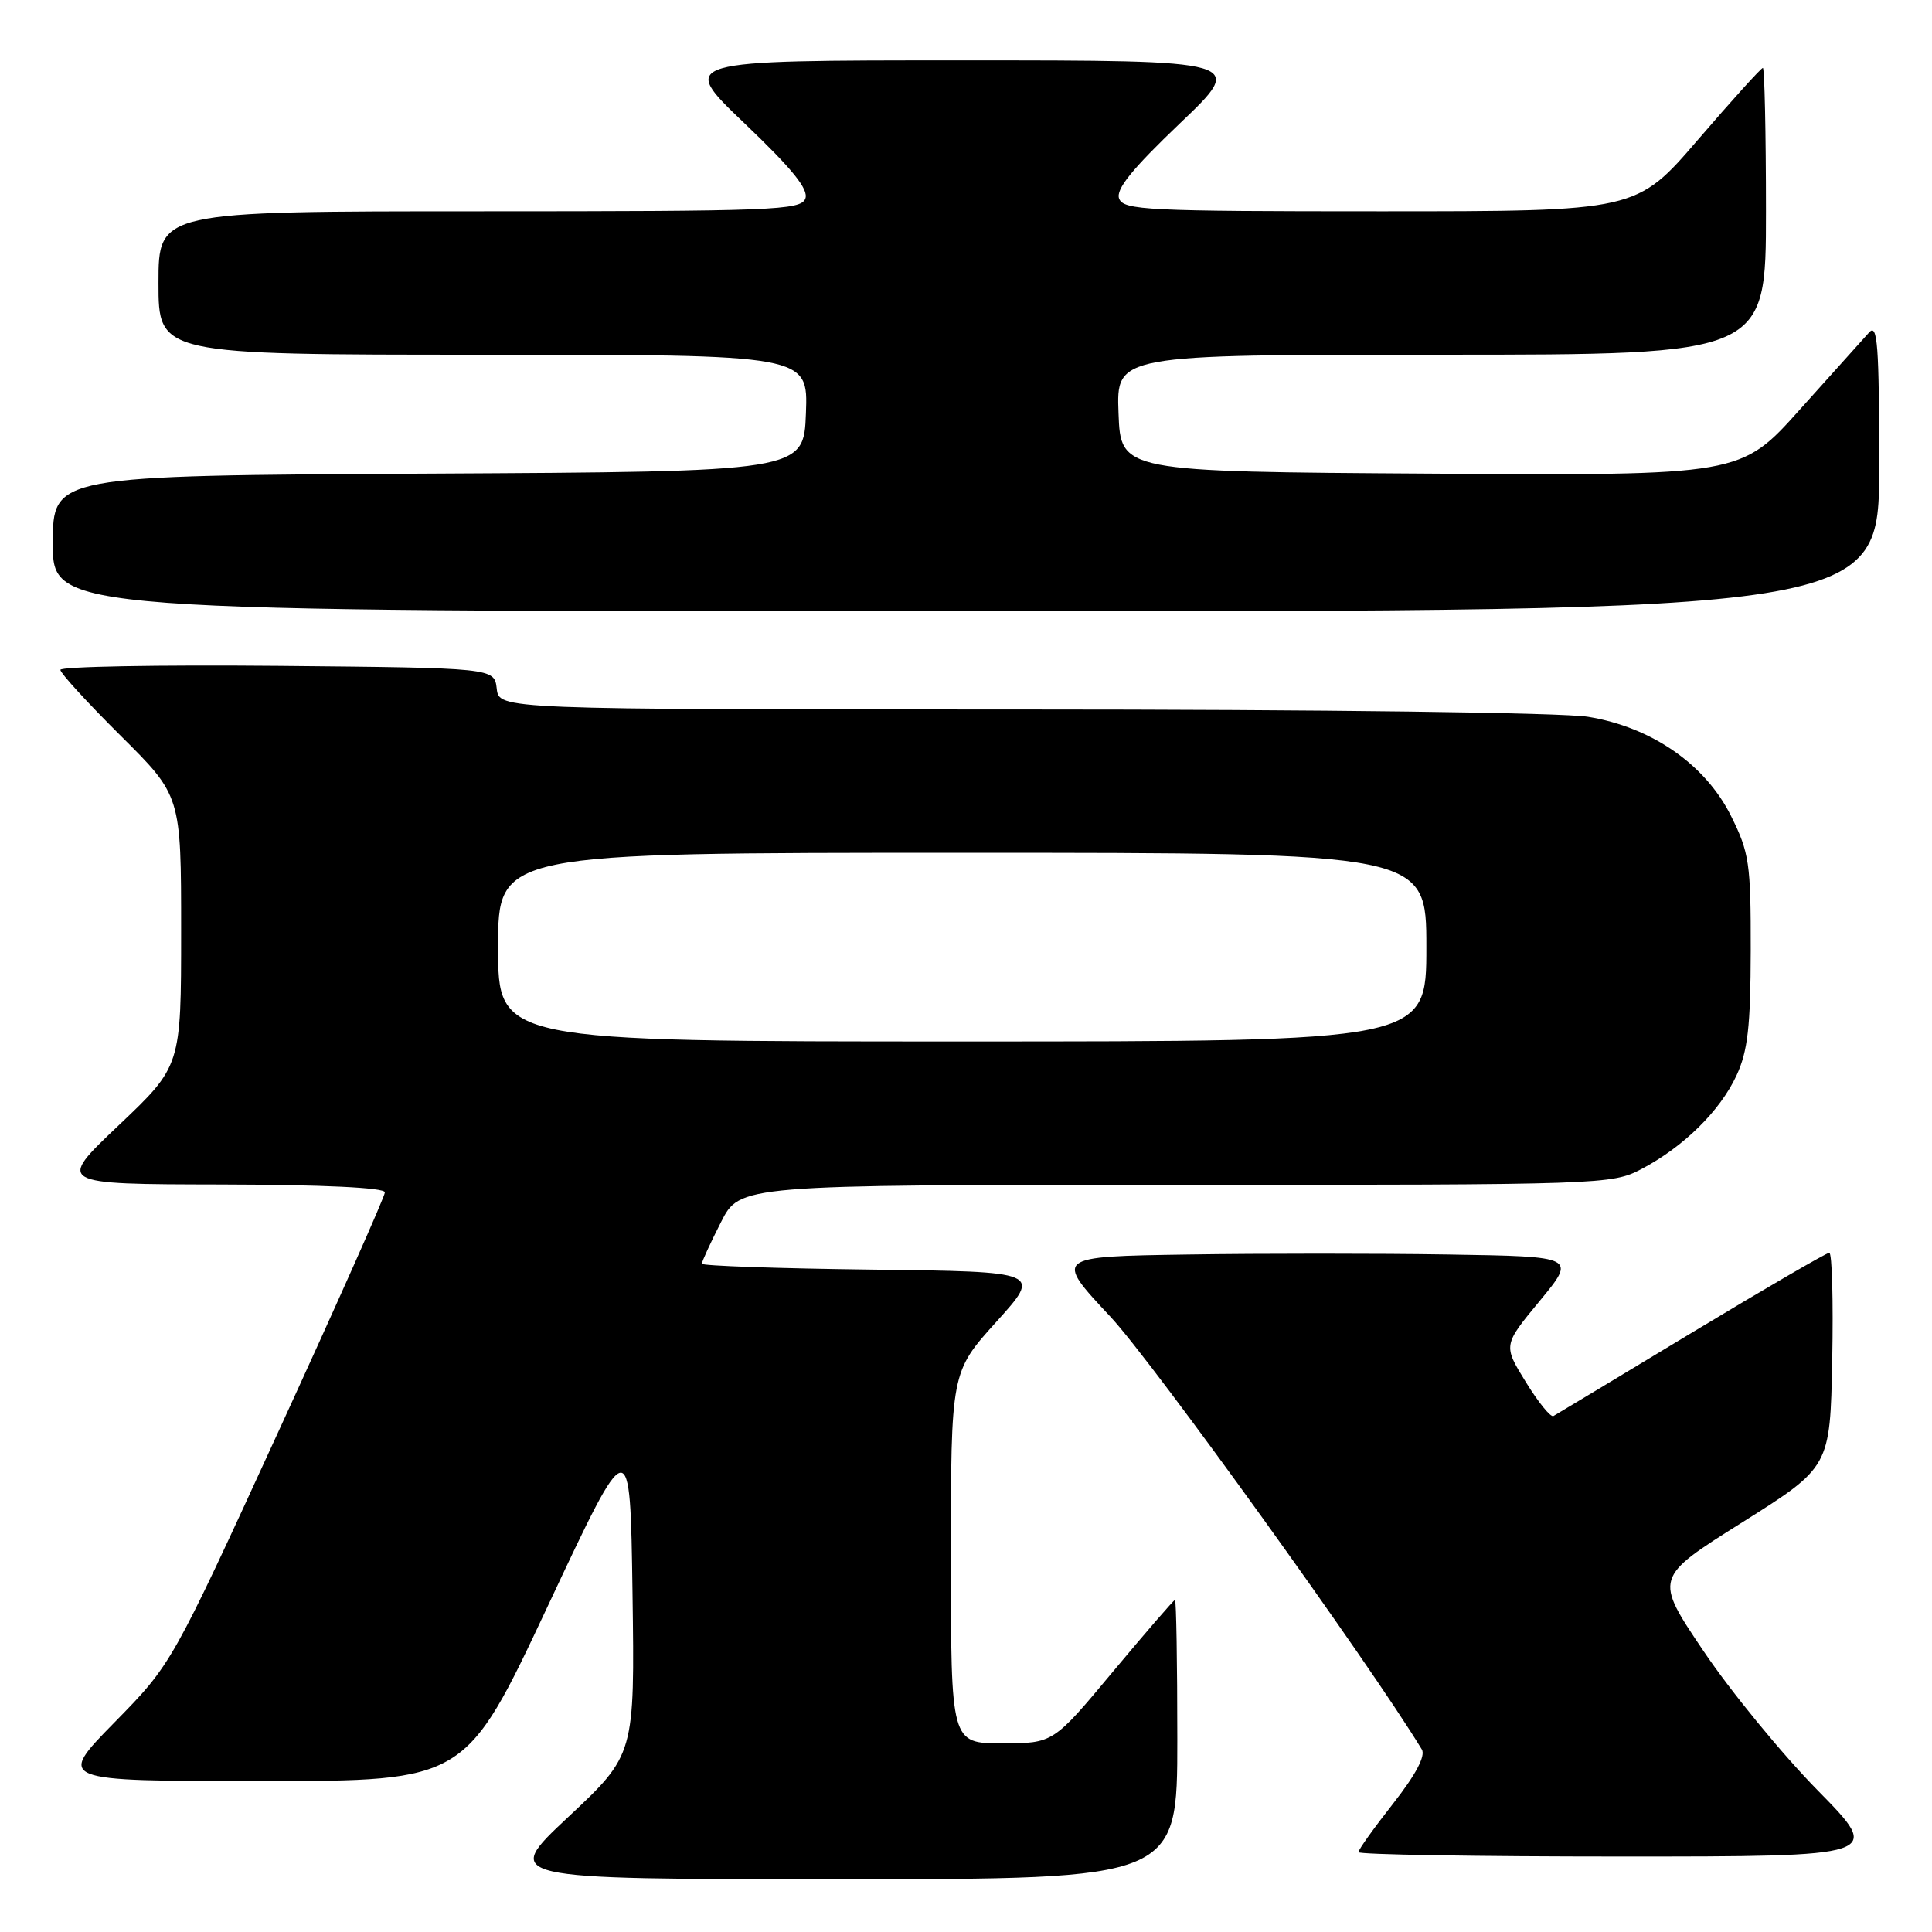 <?xml version="1.0" encoding="UTF-8" standalone="no"?>
<!DOCTYPE svg PUBLIC "-//W3C//DTD SVG 1.1//EN" "http://www.w3.org/Graphics/SVG/1.1/DTD/svg11.dtd" >
<svg xmlns="http://www.w3.org/2000/svg" xmlns:xlink="http://www.w3.org/1999/xlink" version="1.1" viewBox="0 0 256 256">
 <g >
 <path fill="currentColor"
d=" M 156.00 230.50 C 156.00 220.32 155.86 212.00 155.69 212.00 C 155.53 212.00 151.83 216.28 147.47 221.50 C 139.56 231.00 139.56 231.00 132.78 231.00 C 126.00 231.00 126.00 231.00 126.00 206.41 C 126.00 181.82 126.00 181.82 132.01 175.16 C 138.03 168.50 138.03 168.50 115.51 168.23 C 103.13 168.08 93.00 167.73 93.00 167.45 C 93.00 167.17 94.13 164.70 95.52 161.97 C 98.03 157.00 98.03 157.00 155.78 157.00 C 212.52 157.00 213.60 156.96 217.51 154.90 C 223.09 151.96 227.92 147.20 230.10 142.50 C 231.59 139.28 231.96 136.04 231.98 125.95 C 232.00 114.38 231.79 112.98 229.37 108.12 C 225.97 101.29 218.87 96.36 210.43 94.98 C 207.00 94.42 175.28 94.01 135.32 94.01 C 66.13 94.00 66.13 94.00 65.82 91.25 C 65.50 88.50 65.50 88.50 36.75 88.23 C 20.94 88.09 8.00 88.32 8.00 88.76 C 8.00 89.19 11.60 93.13 16.00 97.50 C 24.00 105.45 24.00 105.45 24.00 123.36 C 24.00 141.26 24.00 141.26 15.75 149.09 C 7.50 156.91 7.50 156.91 29.25 156.95 C 42.84 156.98 51.00 157.37 51.00 157.99 C 51.00 158.53 44.64 172.82 36.87 189.74 C 22.75 220.50 22.75 220.50 15.15 228.25 C 7.55 236.00 7.55 236.00 34.63 236.00 C 61.70 236.00 61.70 236.00 72.60 212.78 C 83.50 189.56 83.50 189.56 83.81 211.03 C 84.11 232.50 84.11 232.50 75.31 240.75 C 66.50 249.00 66.50 249.00 111.25 249.00 C 156.00 249.00 156.00 249.00 156.00 230.50 Z  M 240.87 237.25 C 236.14 232.44 229.33 224.13 225.73 218.78 C 219.18 209.06 219.18 209.06 230.84 201.73 C 242.50 194.39 242.50 194.39 242.78 180.20 C 242.93 172.39 242.76 166.00 242.39 166.00 C 242.03 166.00 233.80 170.78 224.11 176.63 C 214.43 182.48 206.20 187.43 205.84 187.63 C 205.47 187.84 203.83 185.81 202.18 183.13 C 199.17 178.25 199.17 178.25 204.02 172.38 C 208.87 166.50 208.87 166.50 192.00 166.23 C 182.72 166.08 167.15 166.08 157.41 166.23 C 139.68 166.50 139.68 166.50 147.16 174.50 C 152.77 180.51 181.41 220.31 188.40 231.81 C 188.92 232.67 187.59 235.17 184.60 238.98 C 182.07 242.20 180.00 245.09 180.00 245.42 C 180.00 245.74 195.63 246.00 214.73 246.00 C 249.46 246.00 249.46 246.00 240.87 237.25 Z  M 249.00 61.79 C 249.00 45.77 248.78 42.81 247.68 44.04 C 246.95 44.84 242.82 49.44 238.50 54.26 C 230.66 63.02 230.66 63.02 189.58 62.76 C 148.50 62.50 148.50 62.50 148.21 54.75 C 147.92 47.00 147.92 47.00 190.96 47.00 C 234.00 47.00 234.00 47.00 234.00 28.00 C 234.00 17.55 233.81 9.00 233.59 9.00 C 233.36 9.00 229.49 13.28 225.00 18.50 C 216.83 28.00 216.83 28.00 182.88 28.00 C 152.01 28.00 148.88 27.85 148.29 26.32 C 147.82 25.09 149.99 22.41 156.37 16.32 C 165.09 8.00 165.09 8.00 127.50 8.00 C 89.91 8.00 89.91 8.00 98.63 16.32 C 105.01 22.41 107.18 25.09 106.71 26.32 C 106.12 27.86 102.45 28.00 63.53 28.00 C 21.00 28.00 21.00 28.00 21.00 37.50 C 21.00 47.00 21.00 47.00 64.04 47.00 C 107.08 47.00 107.08 47.00 106.79 54.75 C 106.50 62.50 106.50 62.50 56.75 62.76 C 7.00 63.02 7.00 63.02 7.00 72.01 C 7.00 81.00 7.00 81.00 128.00 81.00 C 249.00 81.00 249.00 81.00 249.00 61.79 Z  M 66.00 125.50 C 66.00 113.00 66.00 113.00 127.50 113.00 C 189.00 113.00 189.00 113.00 189.00 125.50 C 189.00 138.00 189.00 138.00 127.50 138.00 C 66.00 138.00 66.00 138.00 66.00 125.50 Z "/>
</g>
</svg>